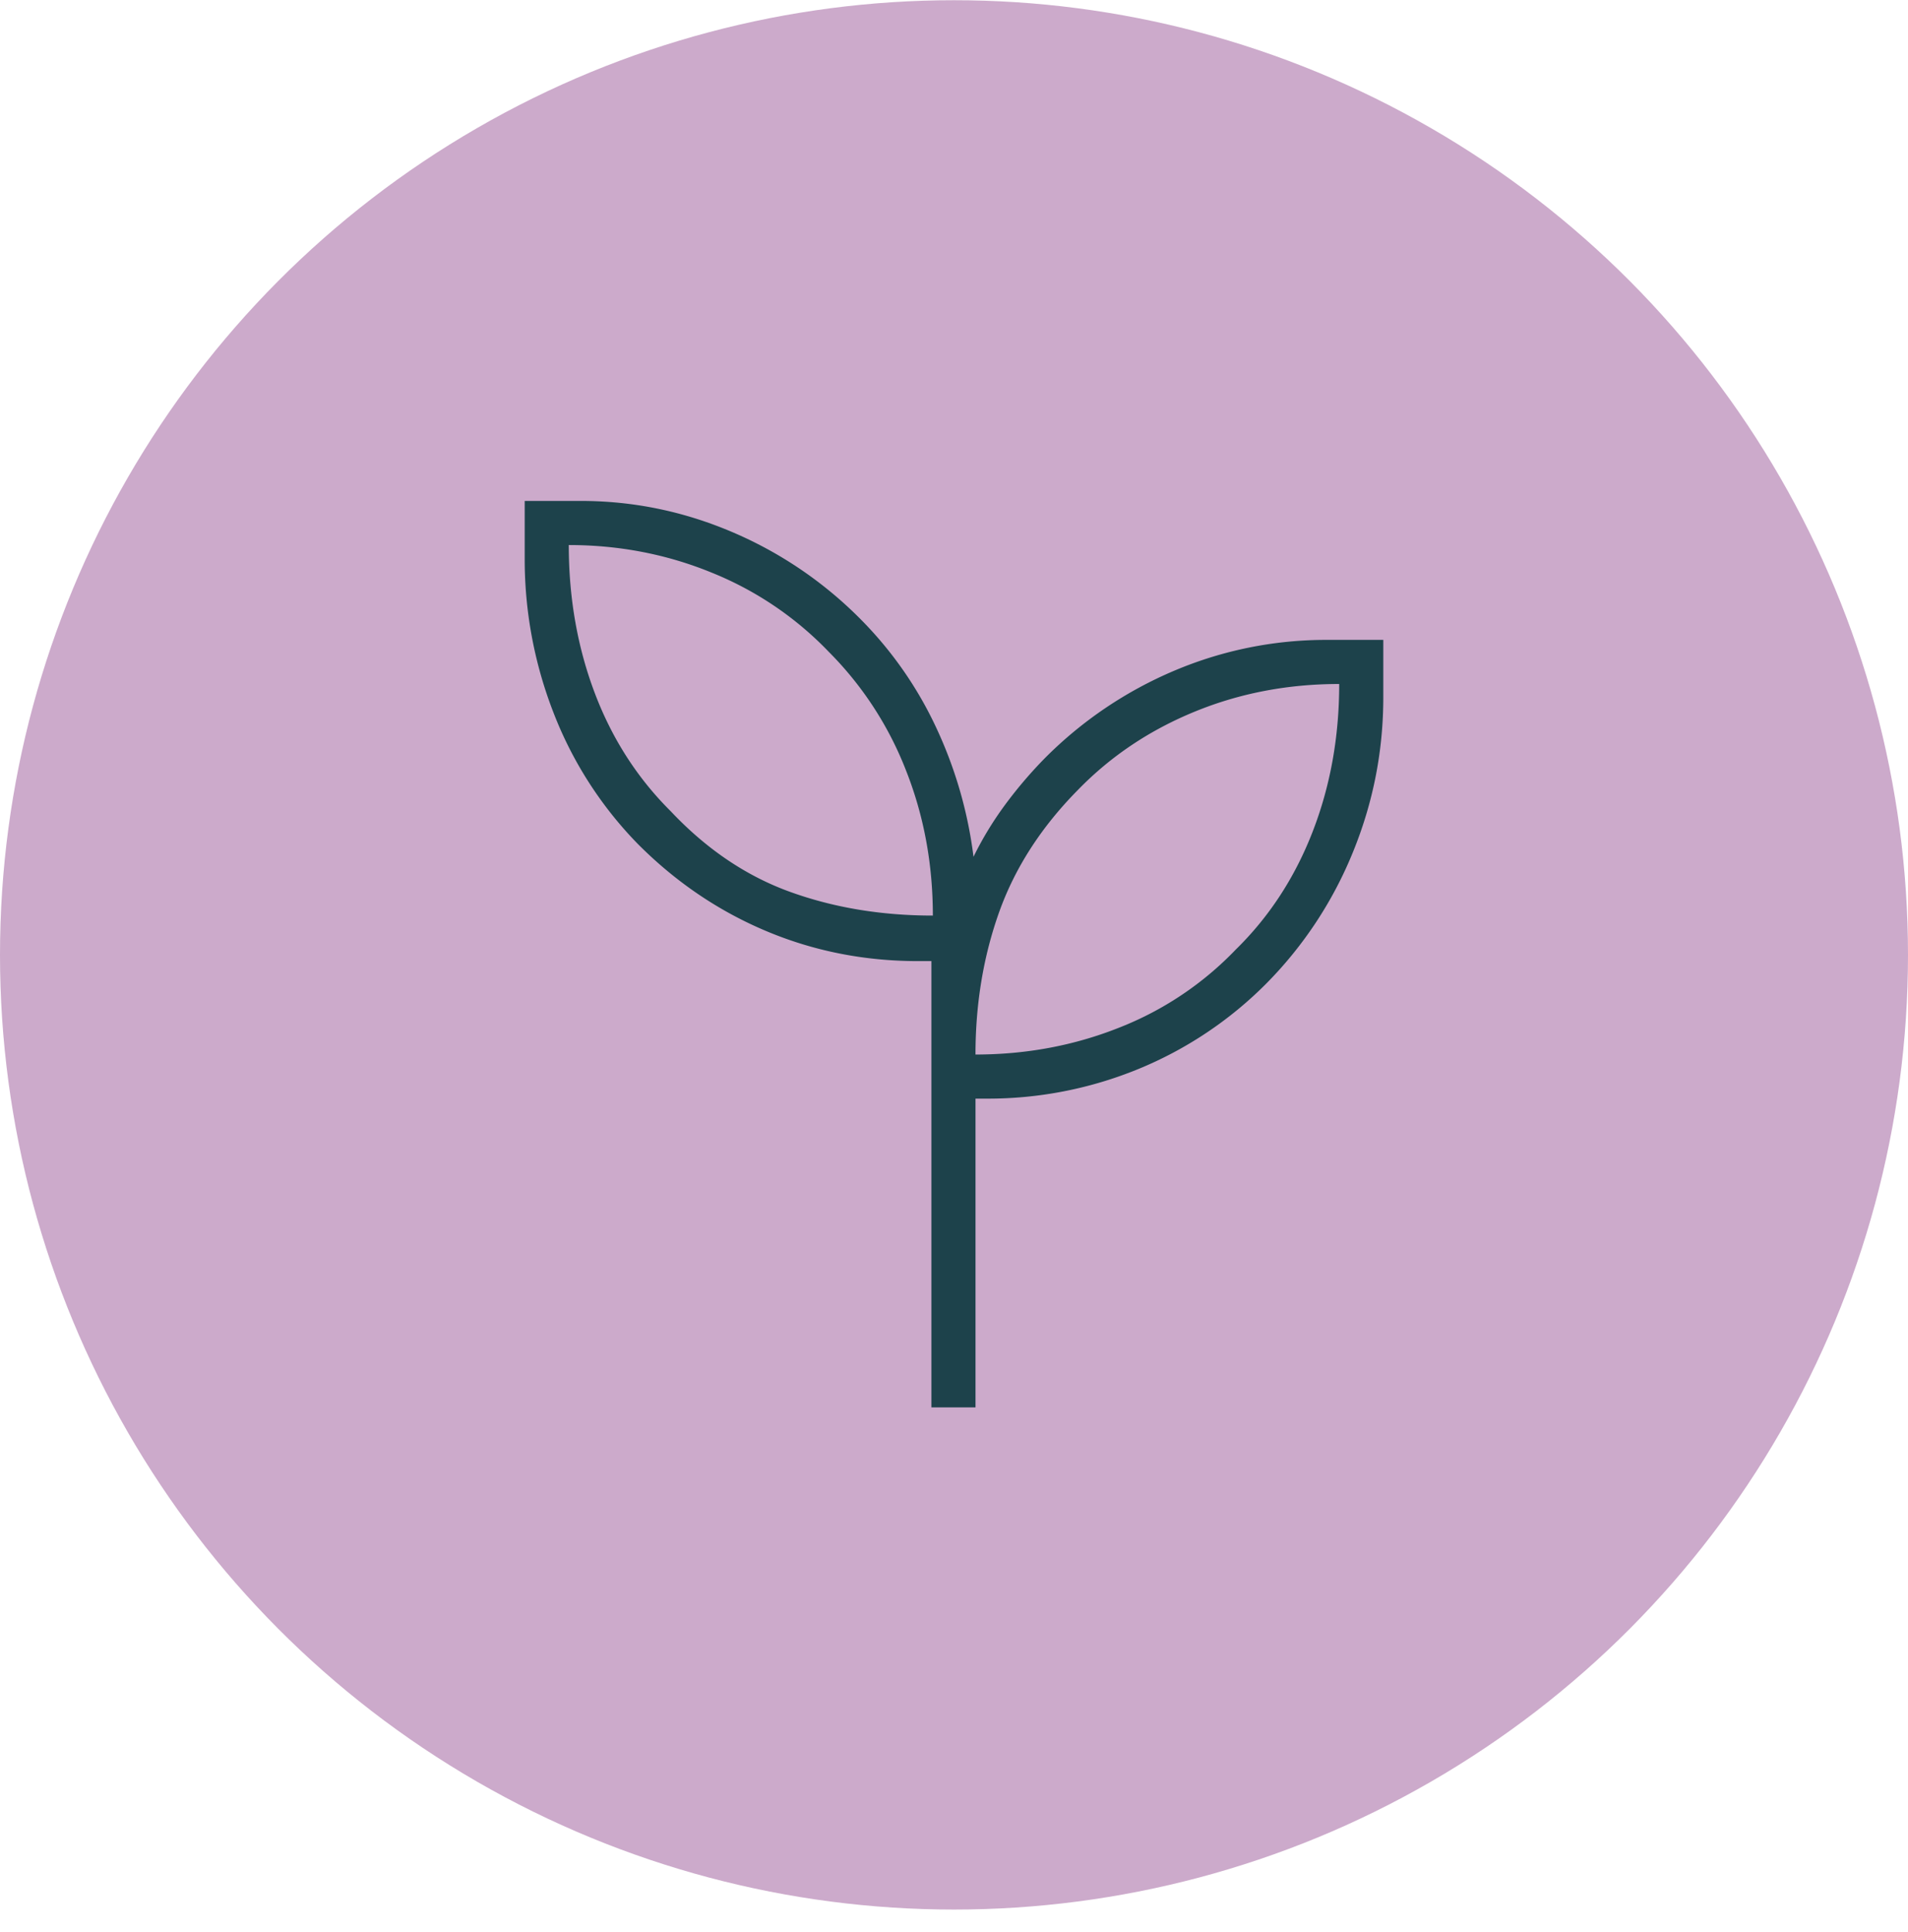 <svg width="80" height="81" fill="none" xmlns="http://www.w3.org/2000/svg"><ellipse cx="40" cy="40.03" rx="40" ry="40.021" fill="#CCAACB"/><path d="M39.053 59V40.291h-.555c-2.255 0-4.382-.421-6.382-1.264s-3.79-2.058-5.37-3.645a16.246 16.246 0 01-3.533-5.492A17.7 17.7 0 0122 23.404V21h2.354c2.18 0 4.285.43 6.317 1.292a16.856 16.856 0 015.41 3.664 16.086 16.086 0 013.182 4.567 18.002 18.002 0 011.555 5.395c.368-.754.807-1.477 1.316-2.169a18.282 18.282 0 011.679-1.969 16.965 16.965 0 015.425-3.664 16.287 16.287 0 016.413-1.291H58v2.404c0 2.252-.425 4.416-1.273 6.493a16.818 16.818 0 01-3.613 5.49 16.25 16.25 0 01-5.402 3.61 16.613 16.613 0 01-6.33 1.234h-.48V59h-1.85zm.06-20.618c0-2.167-.378-4.201-1.133-6.104a14.445 14.445 0 00-3.234-4.956 14.093 14.093 0 00-4.89-3.31c-1.888-.775-3.89-1.163-6.008-1.163 0 2.216.363 4.283 1.089 6.202.725 1.918 1.79 3.572 3.19 4.962 1.498 1.588 3.164 2.712 4.999 3.375 1.835.663 3.83.994 5.987.994zm1.788 5.825c2.126 0 4.133-.375 6.022-1.126a13.673 13.673 0 004.89-3.273c1.4-1.37 2.475-3.014 3.22-4.932.746-1.919 1.118-3.986 1.118-6.202-2.156 0-4.179.387-6.067 1.163-1.889.775-3.519 1.868-4.89 3.28-1.537 1.556-2.637 3.262-3.3 5.117-.662 1.855-.993 3.846-.993 5.973z" fill="#1D424B"/></svg>
